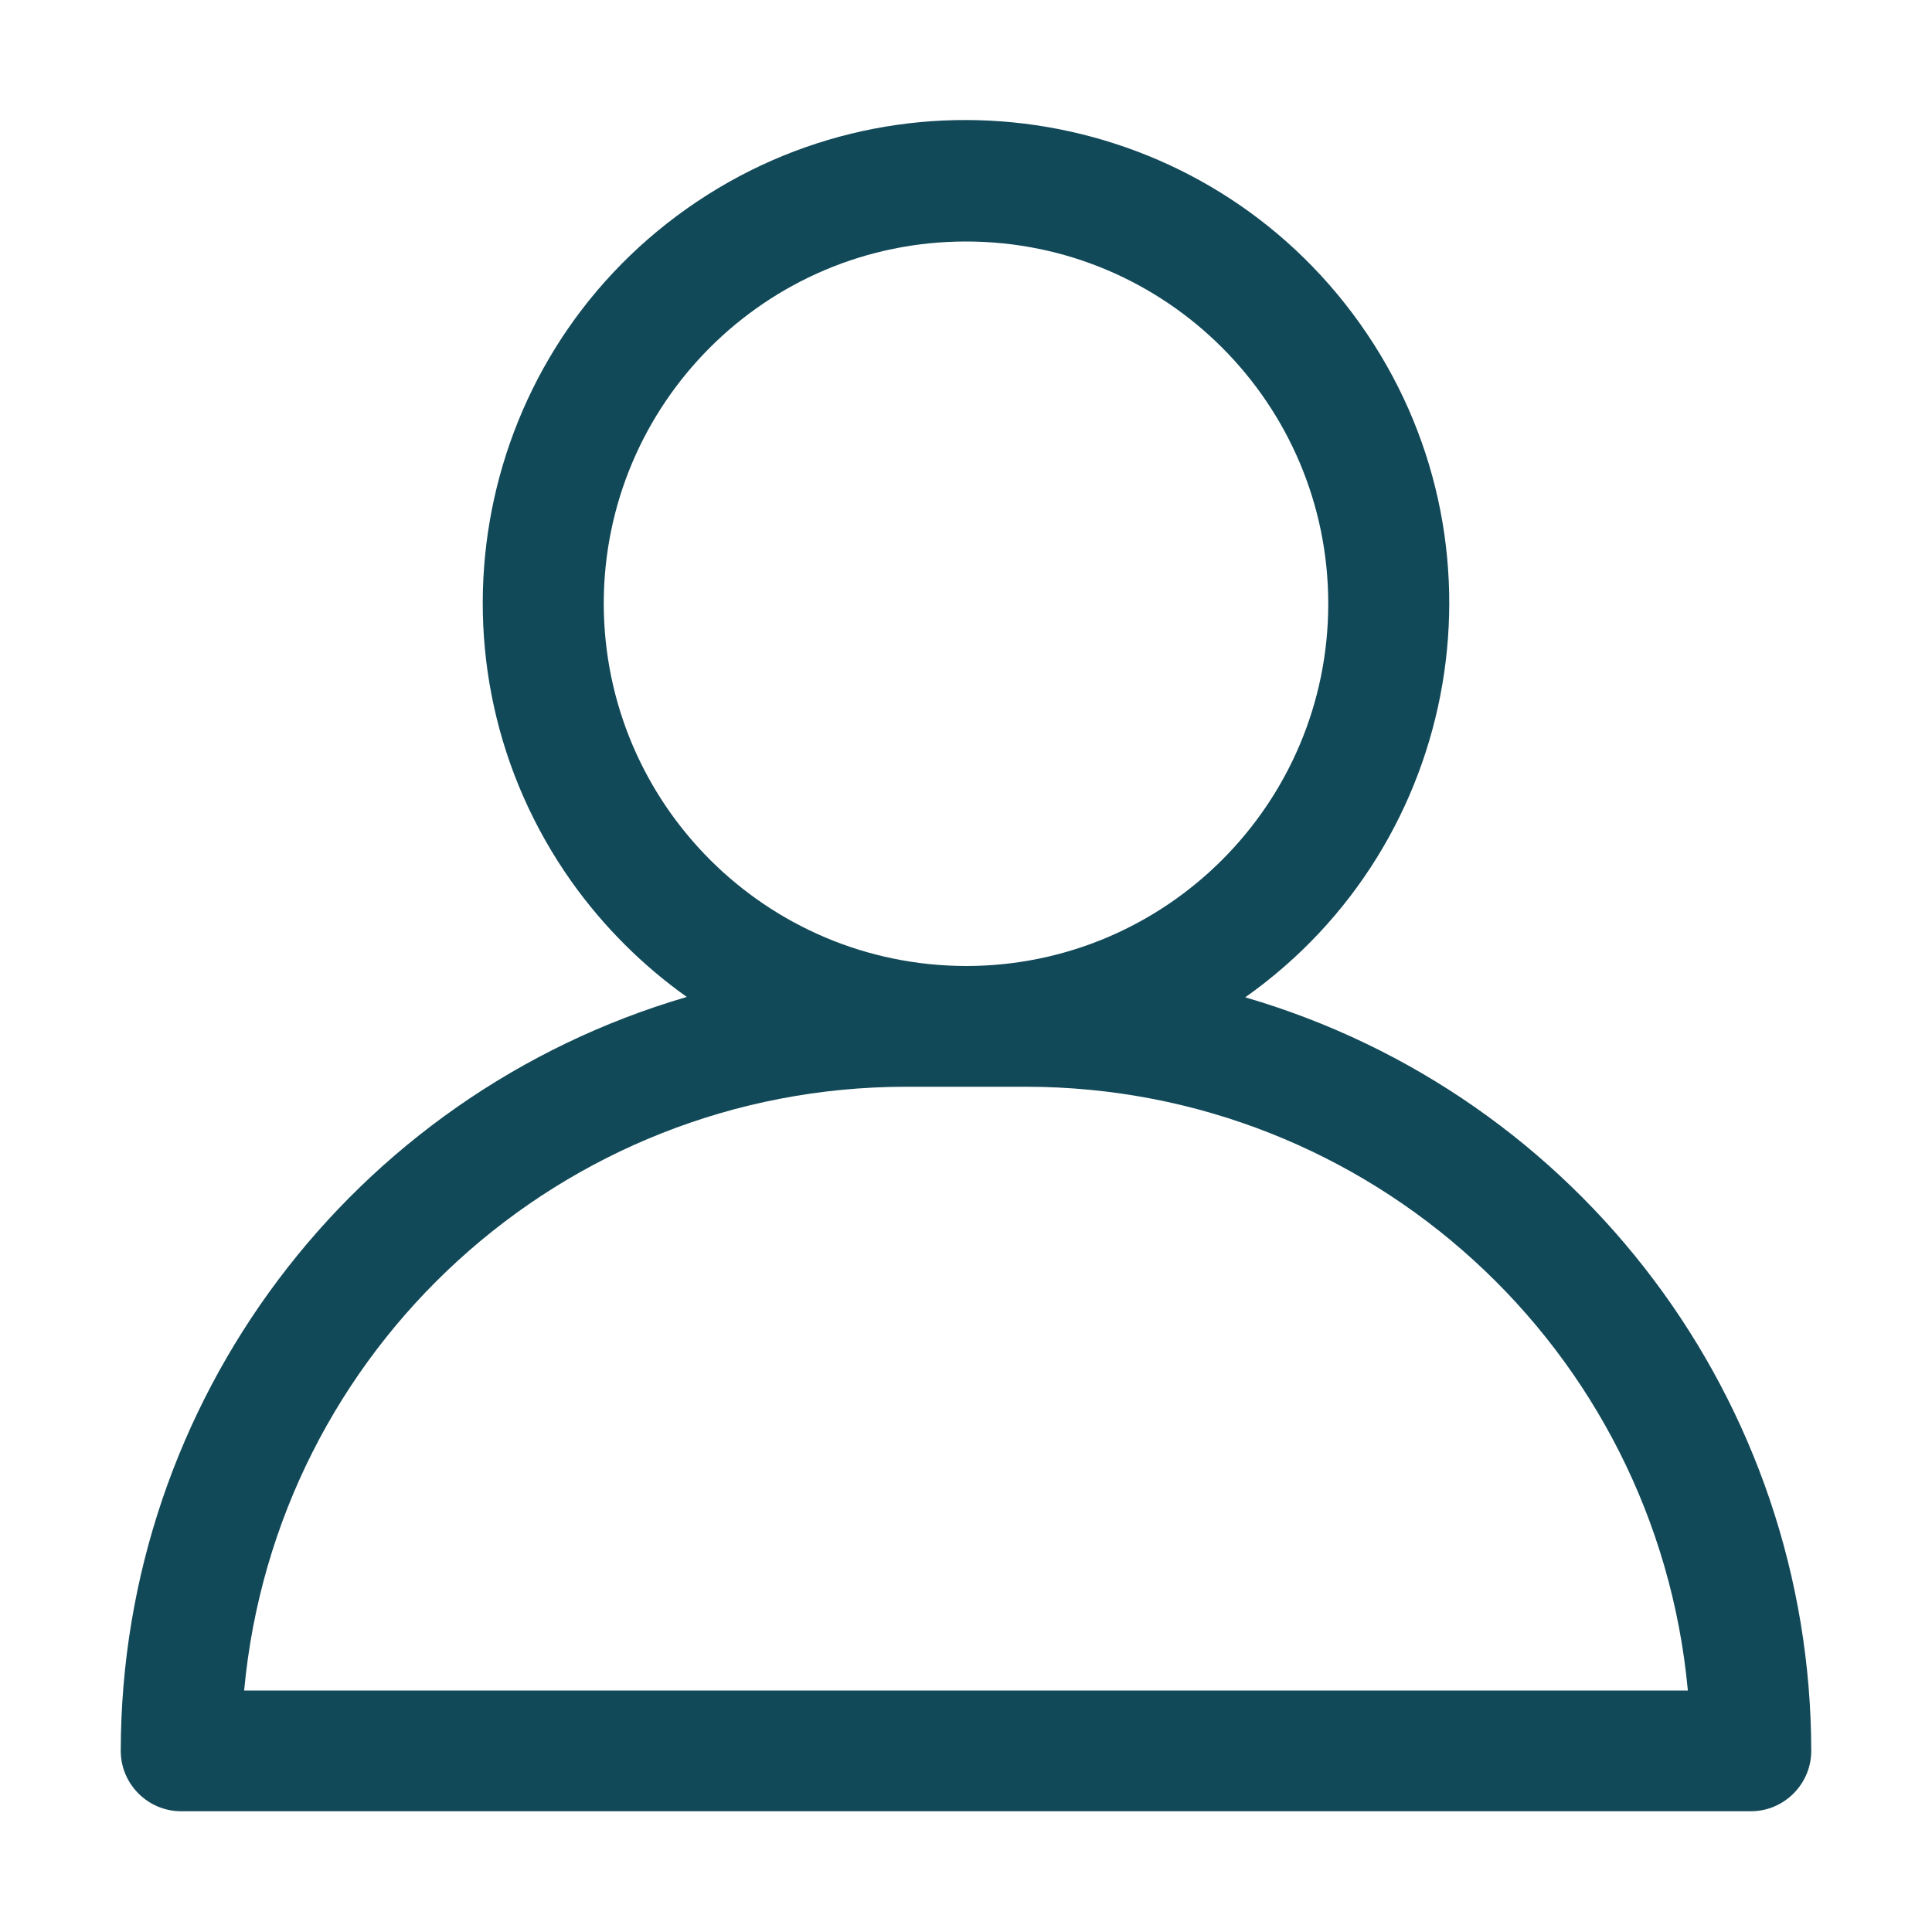 <?xml version="1.0" encoding="utf-8"?>
<!-- Generator: Adobe Illustrator 23.0.6, SVG Export Plug-In . SVG Version: 6.00 Build 0)  -->
<svg version="1.1" id="Layer_1" xmlns="http://www.w3.org/2000/svg" xmlns:xlink="http://www.w3.org/1999/xlink" x="0px" y="0px"
	 viewBox="0 0 512 512" style="enable-background:new 0 0 512 512;" xml:space="preserve">
<style type="text/css">
	.st0{fill:#124958;}
</style>
<title></title>
<g id="User">
	<path class="st0" d="M330,264.3c57.7-40.8,71.4-120.7,30.5-178.4S239.7,14.5,182,55.3s-71.4,120.7-30.5,178.4
		c8.4,11.8,18.7,22.1,30.5,30.5C93.2,290.2,32.1,371.5,32,464c0,8.8,7.2,16,16,16h416c8.8,0,16-7.2,16-16
		C479.9,371.5,418.8,290.2,330,264.3z M160,160c0-53,43-96,96-96s96,43,96,96s-43,96-96,96C203,255.9,160.1,213,160,160z M64.7,448
		C73.1,357.4,149,288.1,240,288h32c91,0.1,166.9,69.4,175.3,160H64.7z"/>
</g>
</svg>
